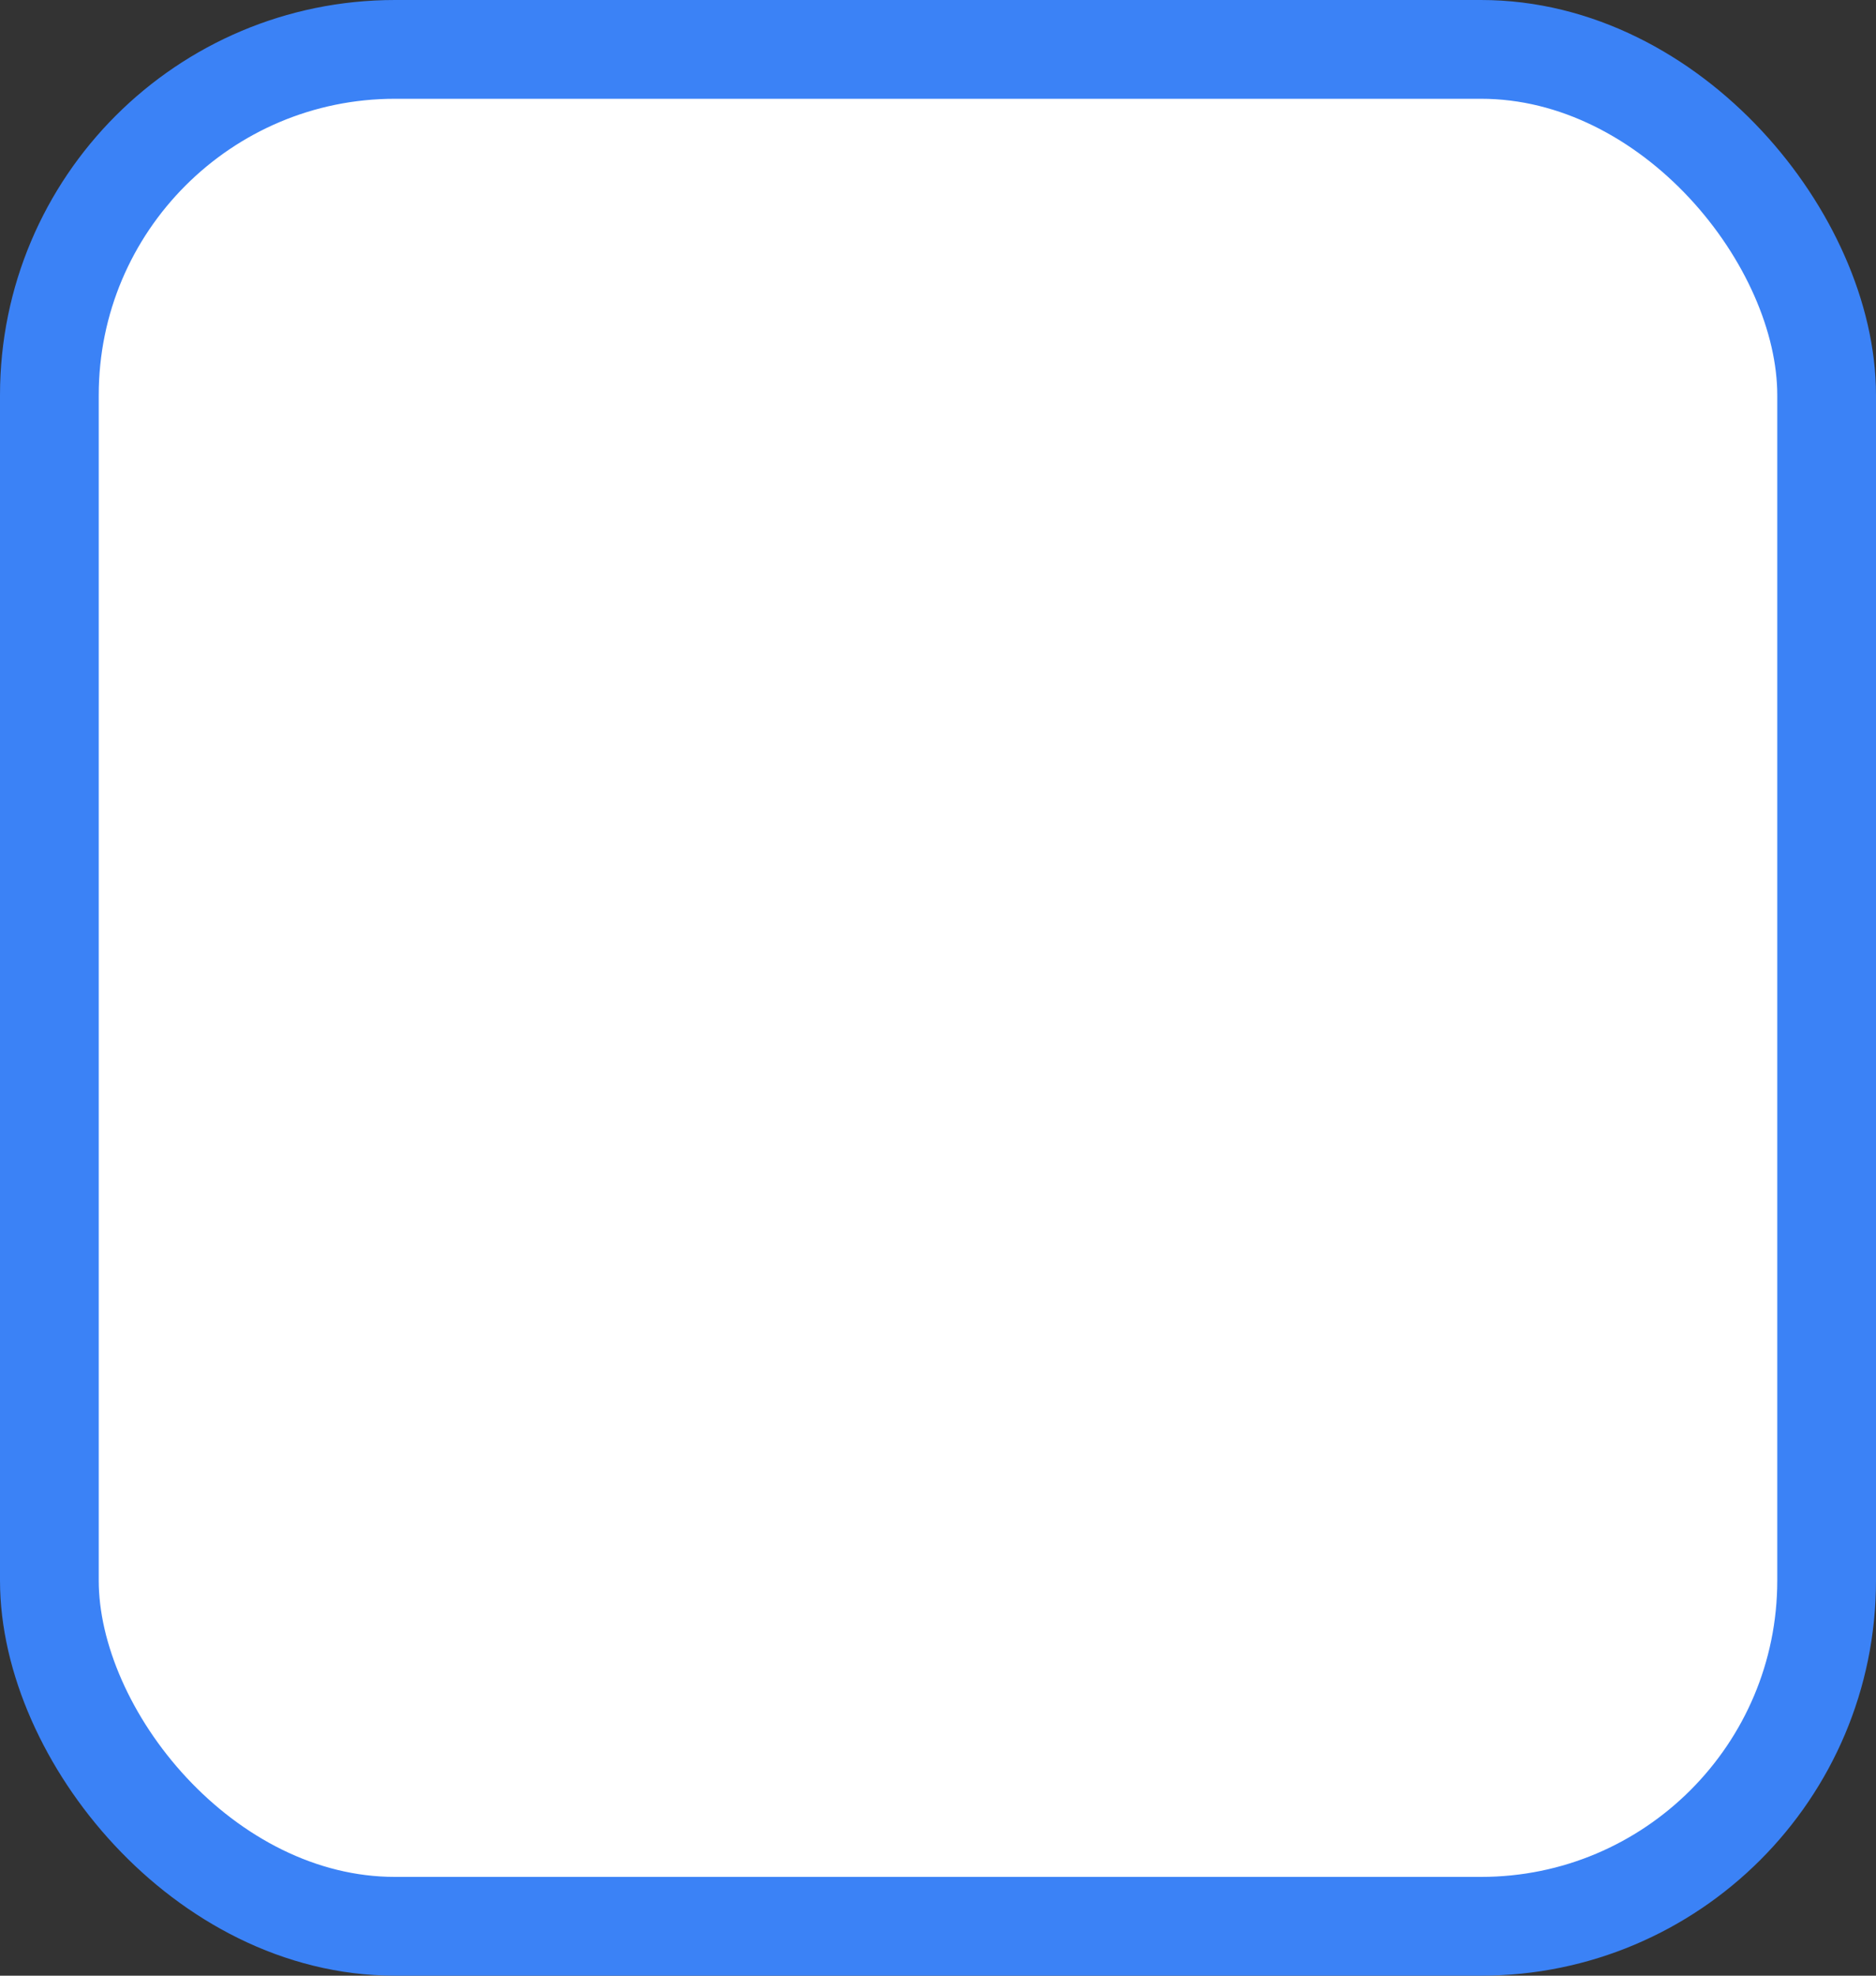 <svg width="19" height="20" viewBox="0 0 19 20" fill="none" xmlns="http://www.w3.org/2000/svg">
<rect x="0" y="0" width="19" height="20" fill="#333333" stroke="none"/>
<rect x="0.5" y="0.5" width="18" height="19" rx="3.5" fill="white" stroke="#3B82F6"/>
</svg>

